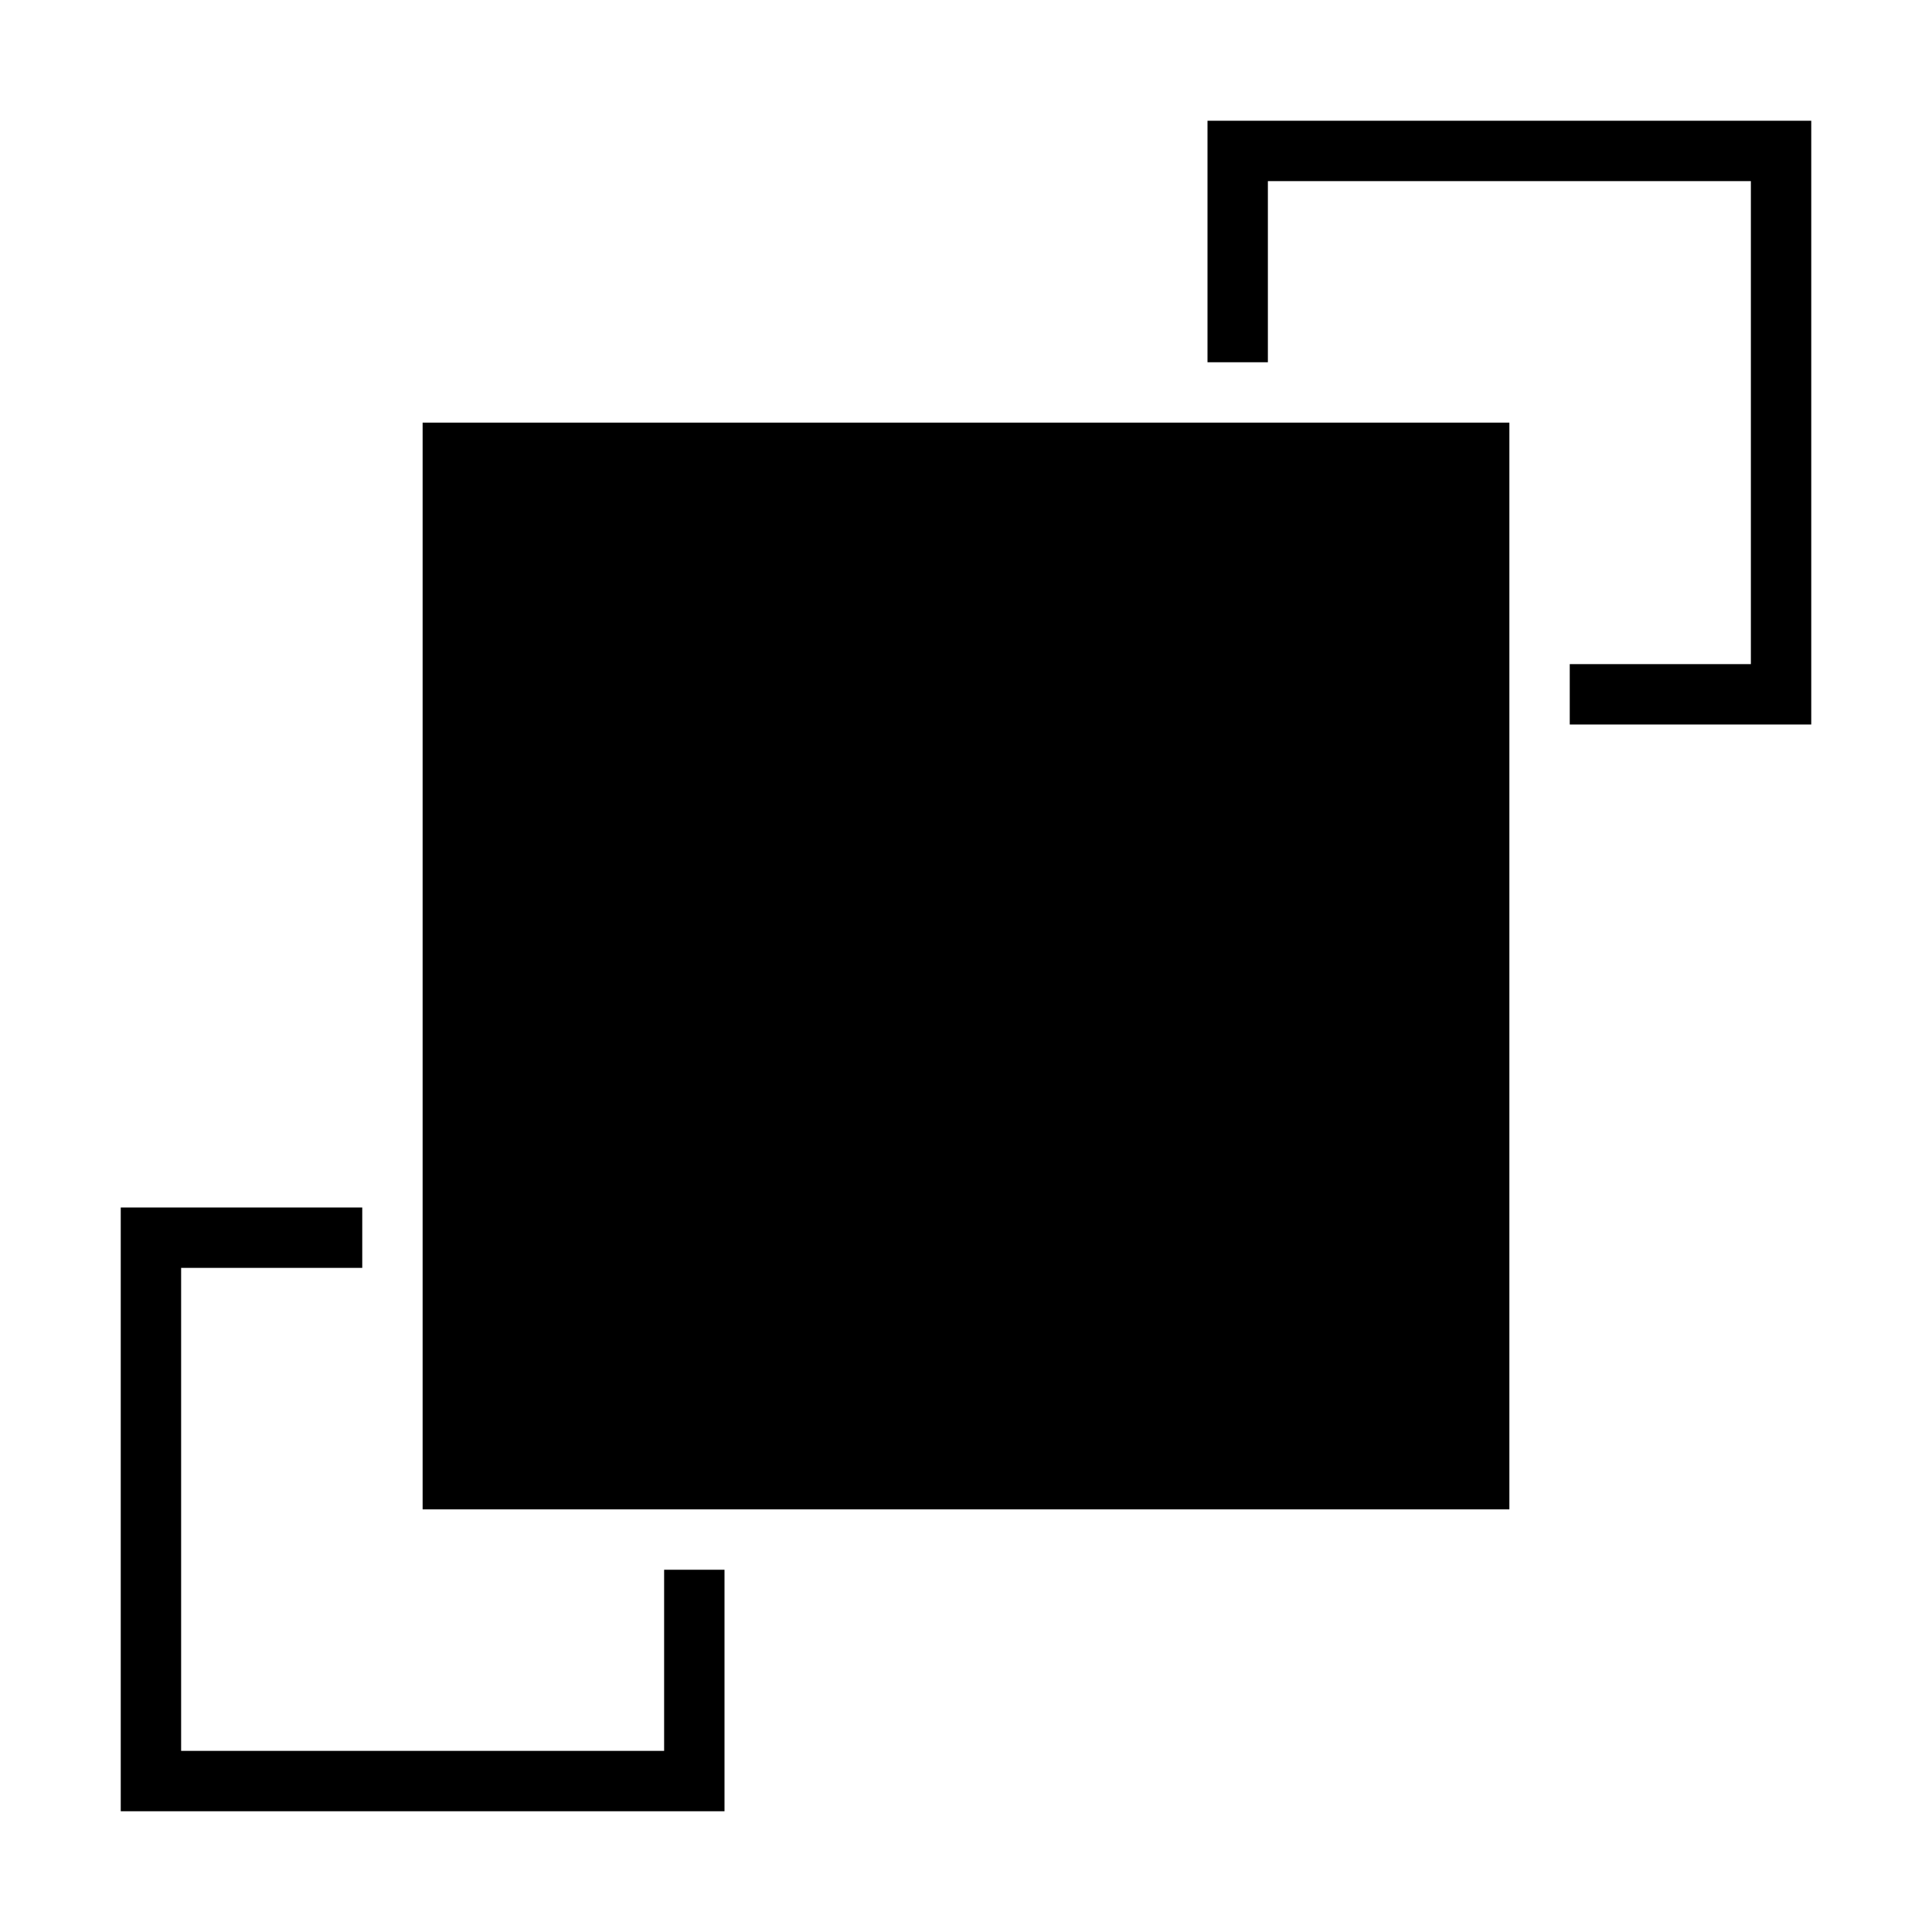 <svg id="icons" xmlns="http://www.w3.org/2000/svg" viewBox="0 0 32 32"><path d="M30 12h-4v-1h3V3h-8v3h-1V2h10zM11 26v3H3v-8h3v-1H2v10h10v-4zM25 7H7v18h18z"/><path fill="none" d="M0 0h32v32H0z"/></svg>